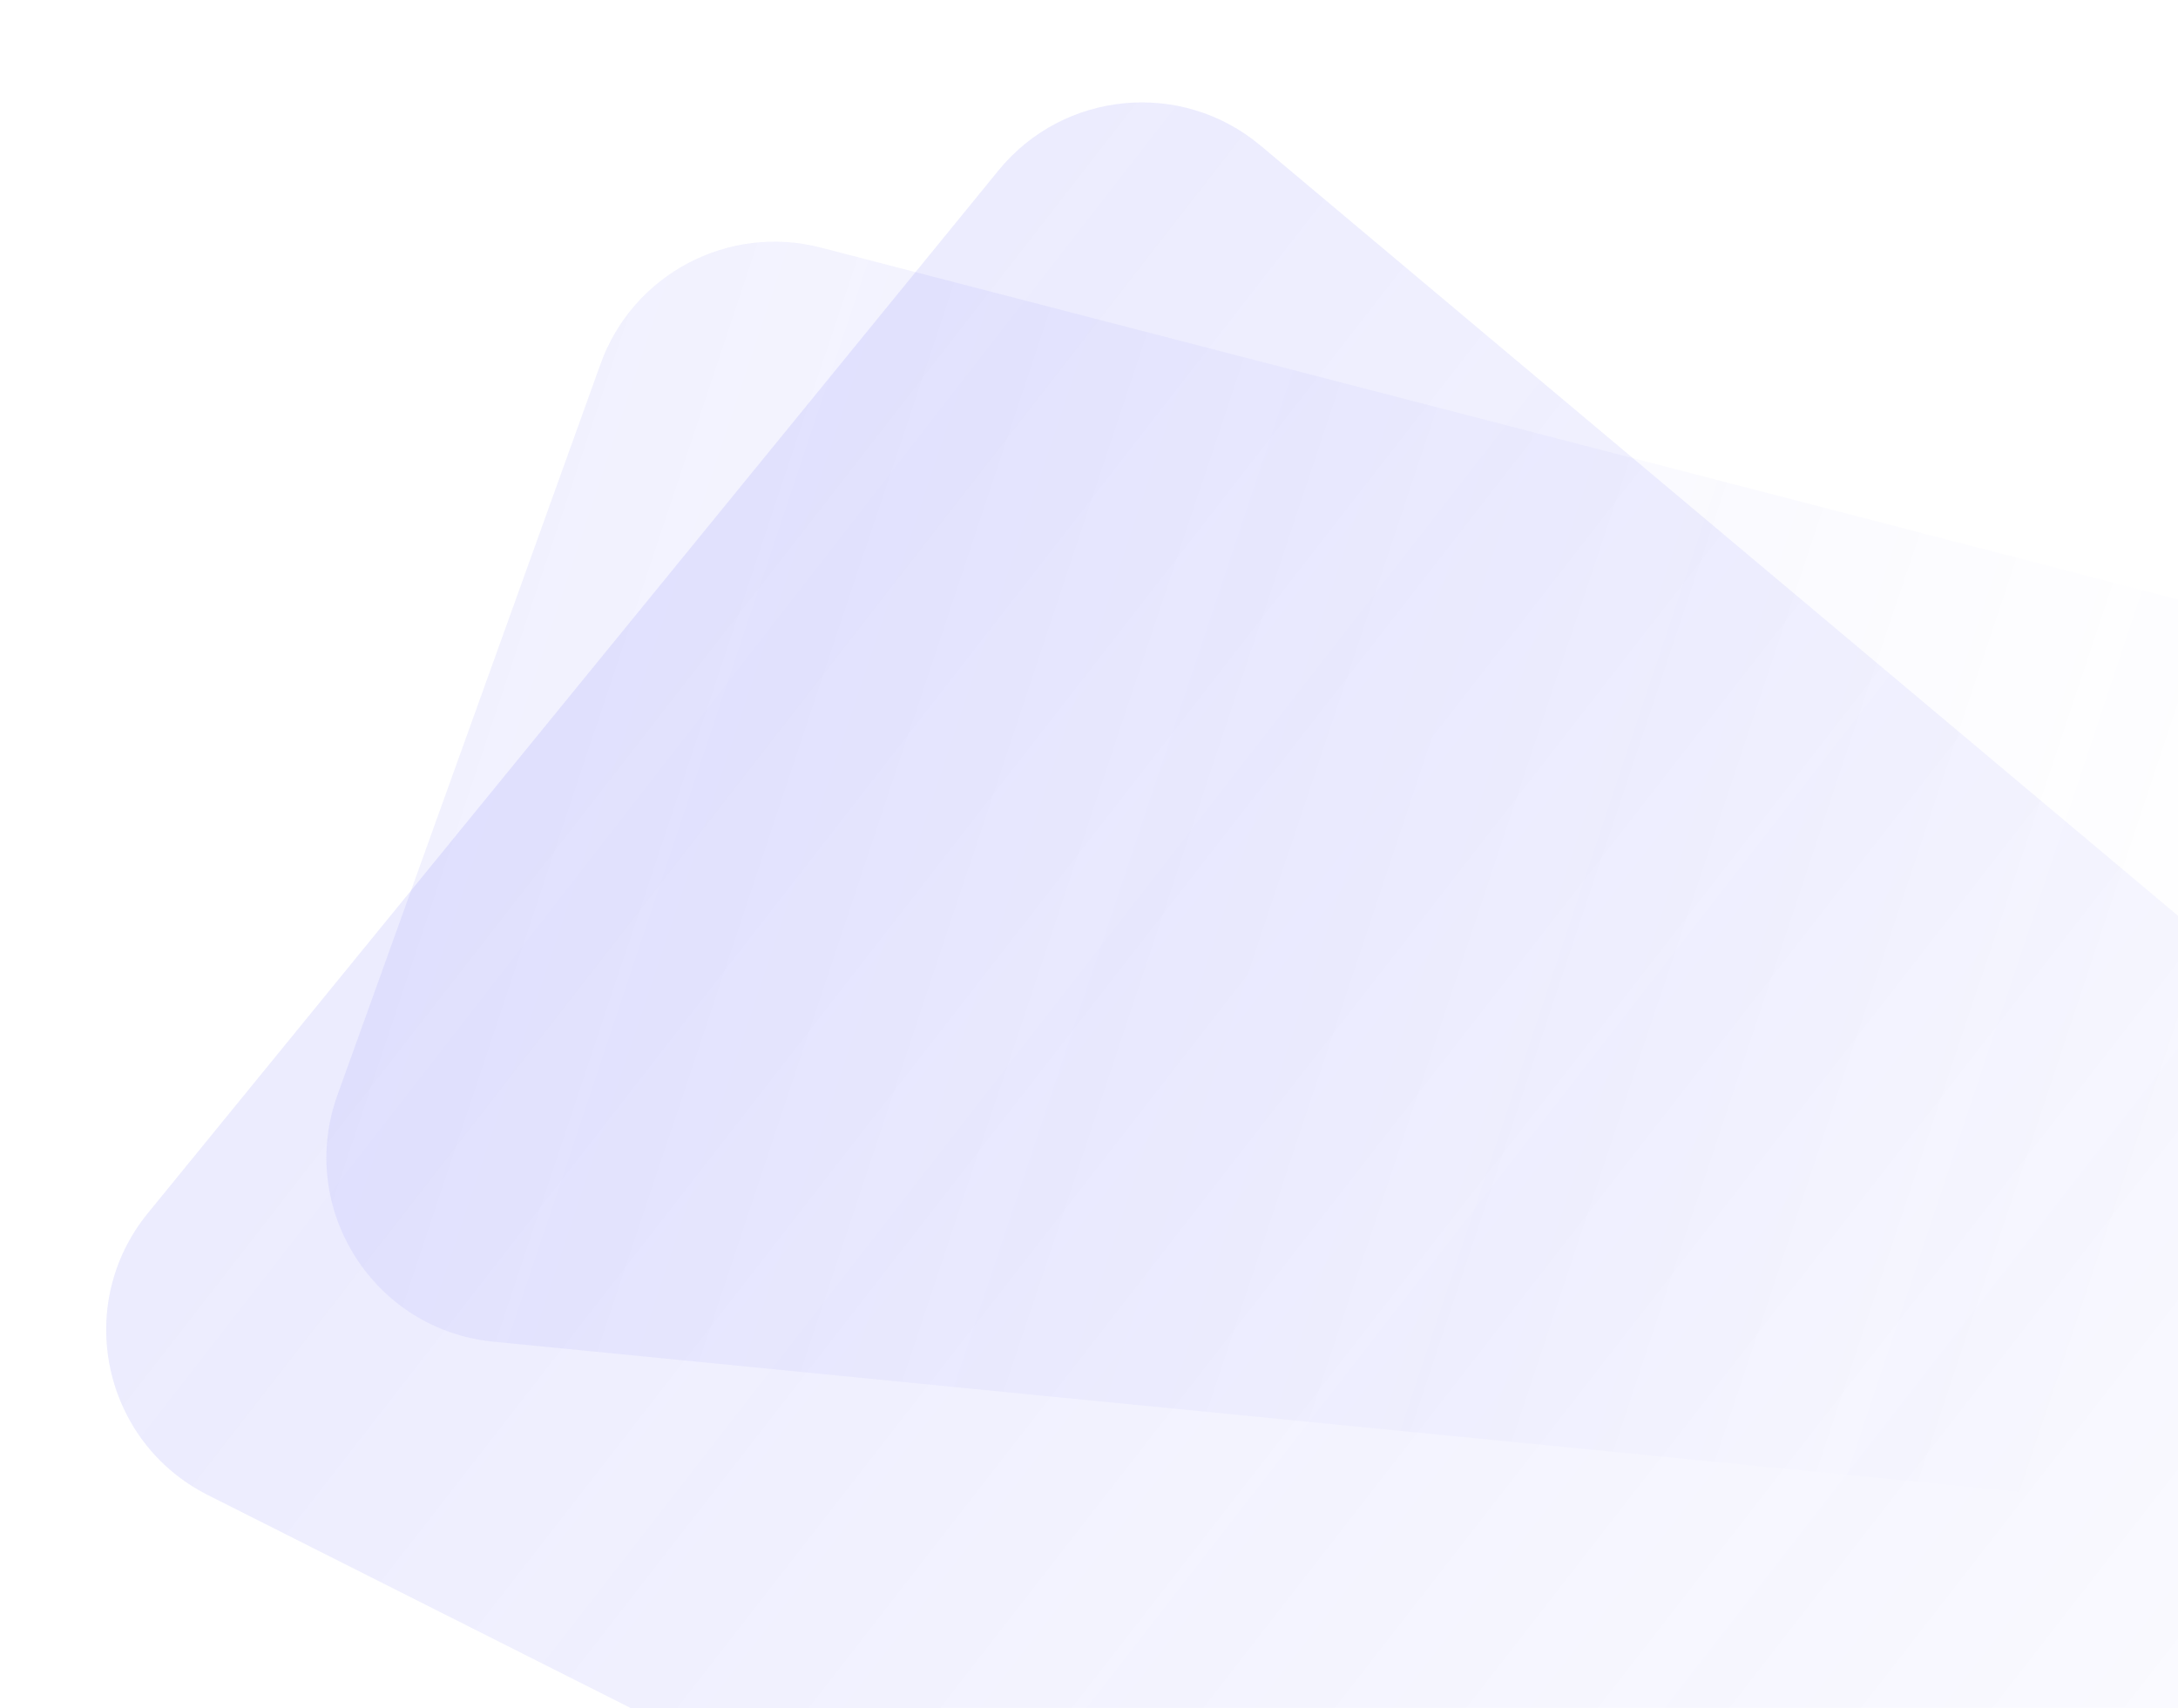 <svg width="589" height="462" viewBox="0 0 589 462" fill="none" xmlns="http://www.w3.org/2000/svg">
<path d="M56.228 404.419C27.684 390.038 19.777 352.935 39.978 328.166L270.024 46.097C287.654 24.48 319.562 21.469 340.924 39.407L684.788 328.15C698.118 339.344 704.668 356.665 702.078 373.878L662.583 636.462C657.52 670.12 621.038 688.993 590.641 673.677L56.228 404.419Z" fill="url(#paint0_linear_119_7)" fill-opacity="0.1"/>
<path d="M133.398 362.92C100.978 359.73 80.218 326.886 91.246 296.234L162.402 98.449C171.15 74.132 196.987 60.489 222.002 66.976L627.777 172.215C646.465 177.062 660.692 192.234 664.329 211.195L691.598 353.349C697.892 386.163 670.849 415.8 637.597 412.528L133.398 362.92Z" fill="url(#paint1_linear_119_7)" fill-opacity="0.07"/>
<defs>
<linearGradient id="paint0_linear_119_7" x1="146.995" y1="188.207" x2="712.19" y2="627.753" gradientUnits="userSpaceOnUse">
<stop stop-color="#3A3AF4"/>
<stop offset="1" stop-color="#3A3AF4" stop-opacity="0"/>
</linearGradient>
<linearGradient id="paint1_linear_119_7" x1="120.163" y1="204.905" x2="575.828" y2="357.007" gradientUnits="userSpaceOnUse">
<stop stop-color="#3A3AF4"/>
<stop offset="1" stop-color="#3A3AF4" stop-opacity="0"/>
</linearGradient>
</defs>
</svg>
